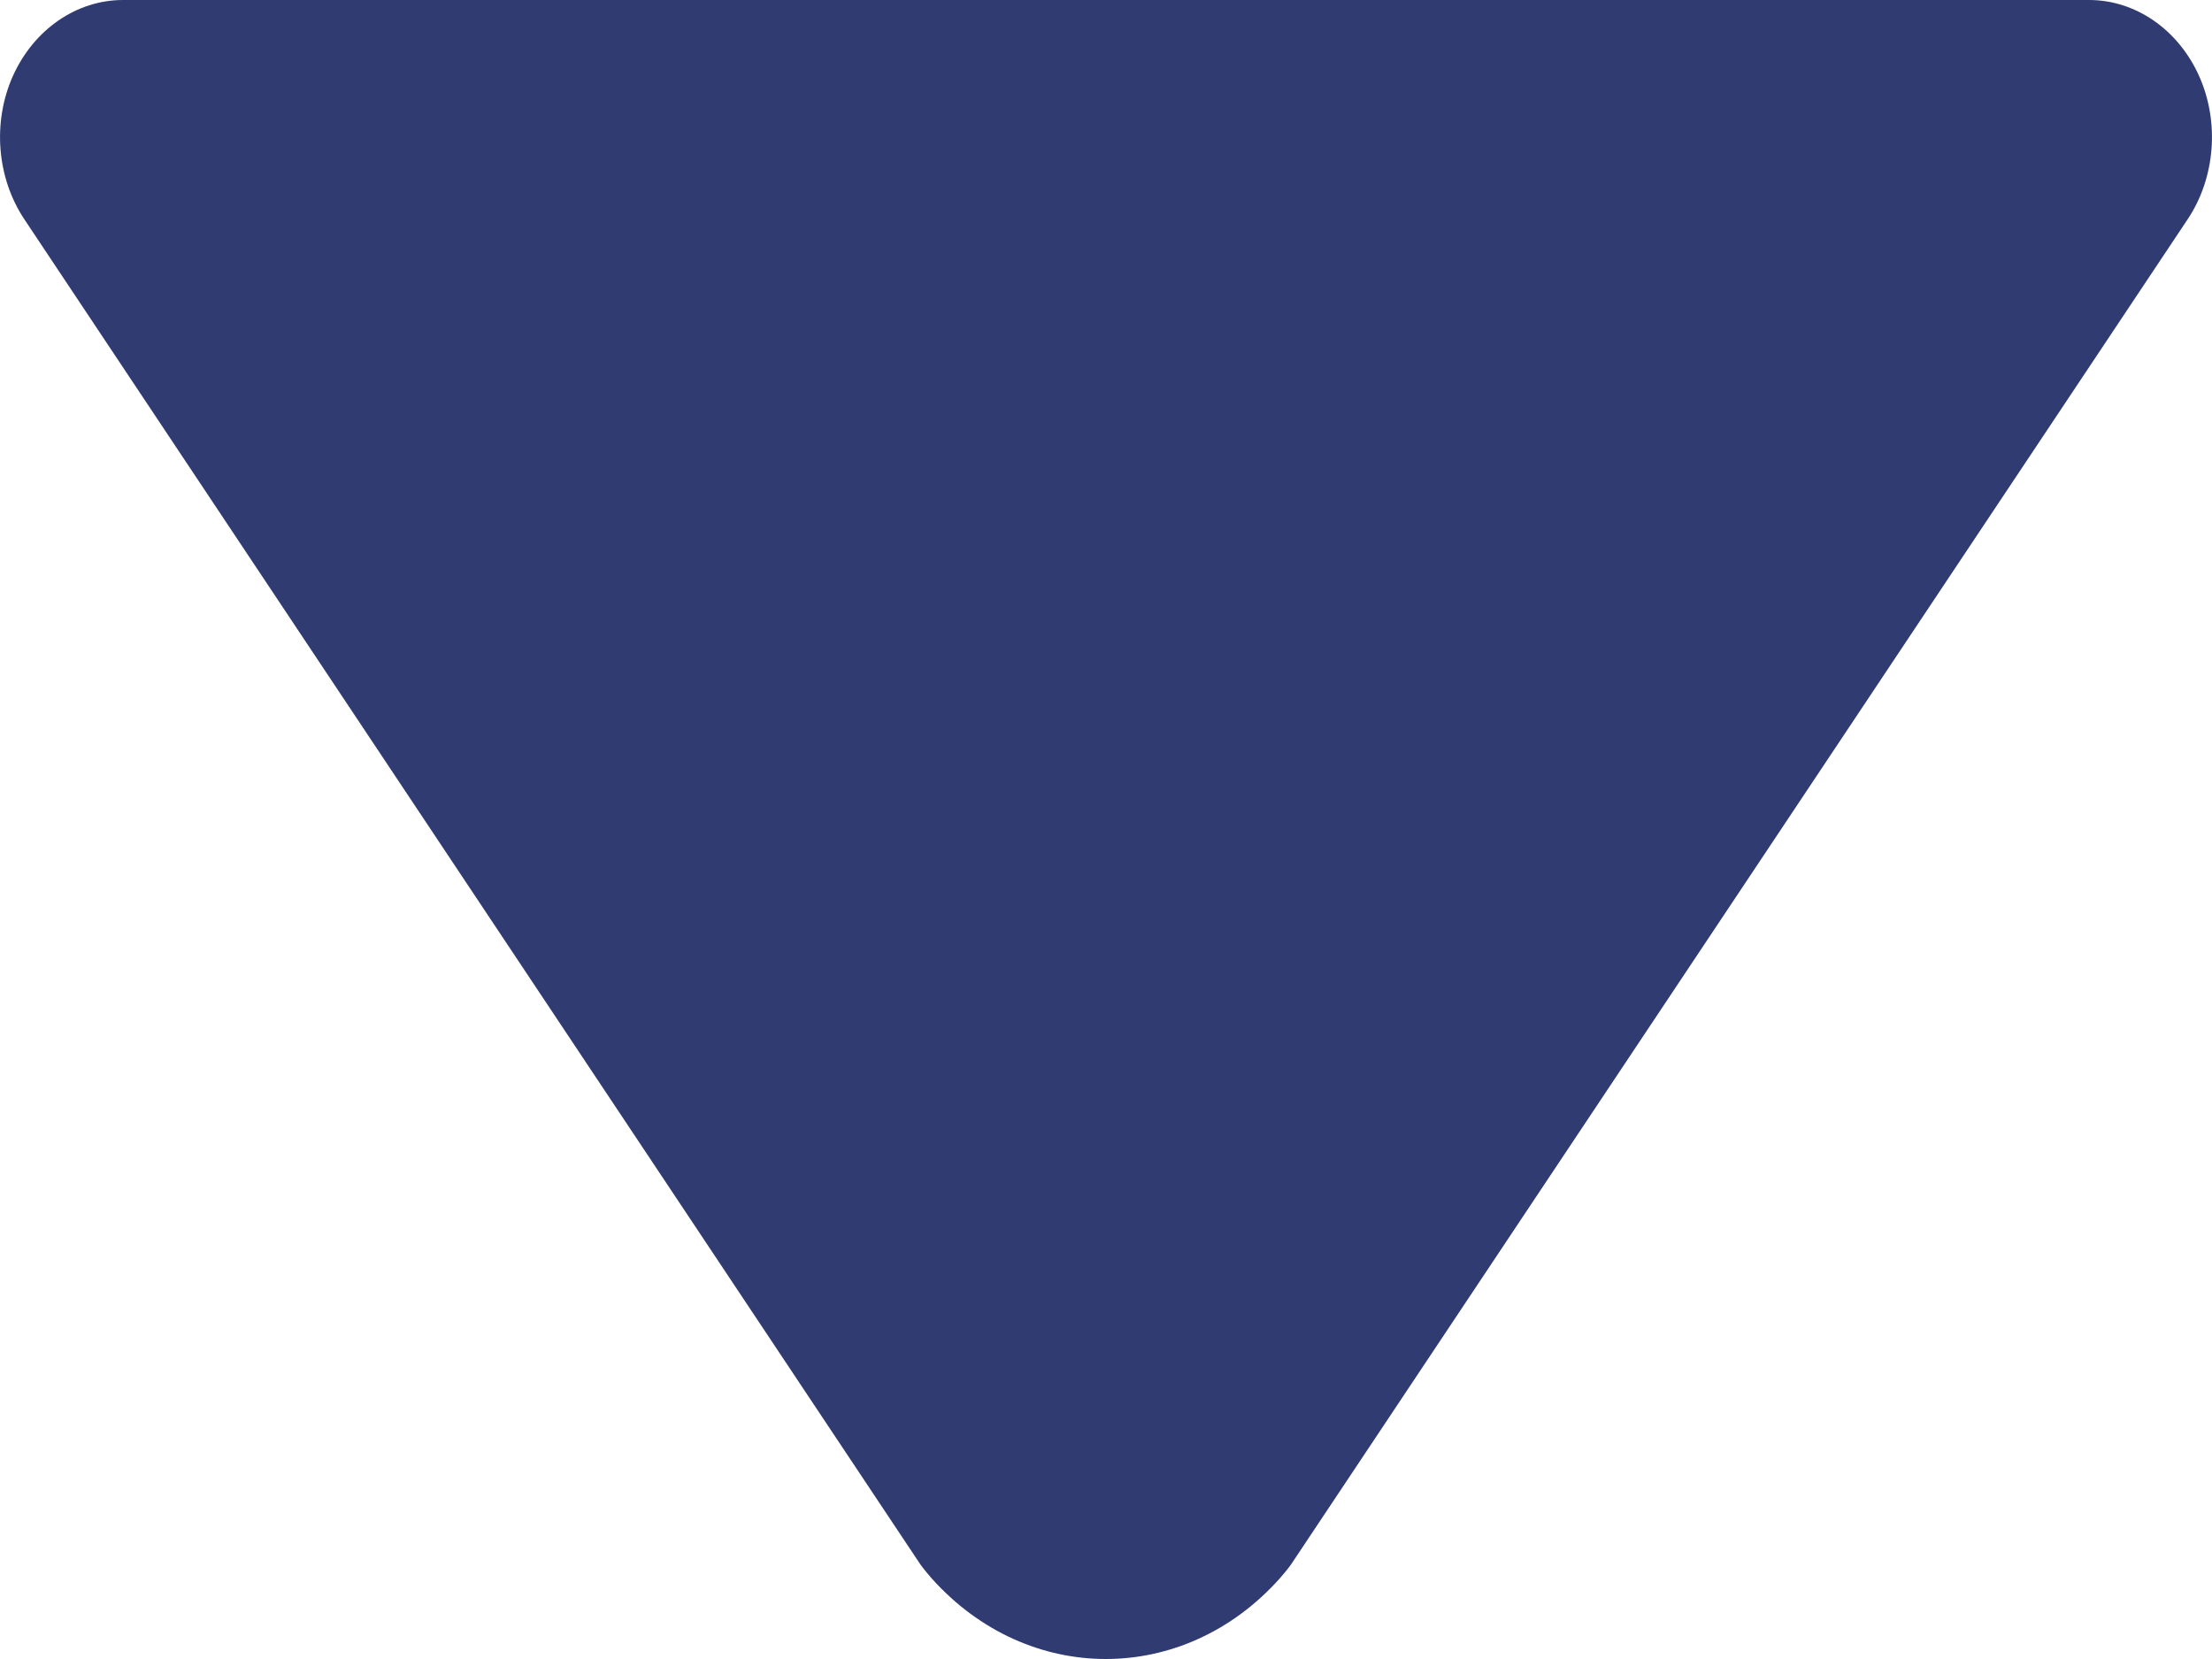 <svg width="8" height="6" viewBox="0 0 8 6" fill="none" xmlns="http://www.w3.org/2000/svg">
<path d="M3.328 5.657C3.341 5.675 3.355 5.692 3.37 5.709C3.718 6.097 4.281 6.097 4.628 5.709C4.643 5.692 4.657 5.675 4.67 5.657L7.912 0.793C8.012 0.643 8.028 0.441 7.953 0.274C7.877 0.106 7.723 -5.15351e-05 7.555 1.88182e-08H0.445C0.277 -5.15351e-05 0.123 0.106 0.047 0.274C-0.028 0.441 -0.012 0.643 0.088 0.793L3.328 5.657Z" fill="#303B72"/>
</svg>
